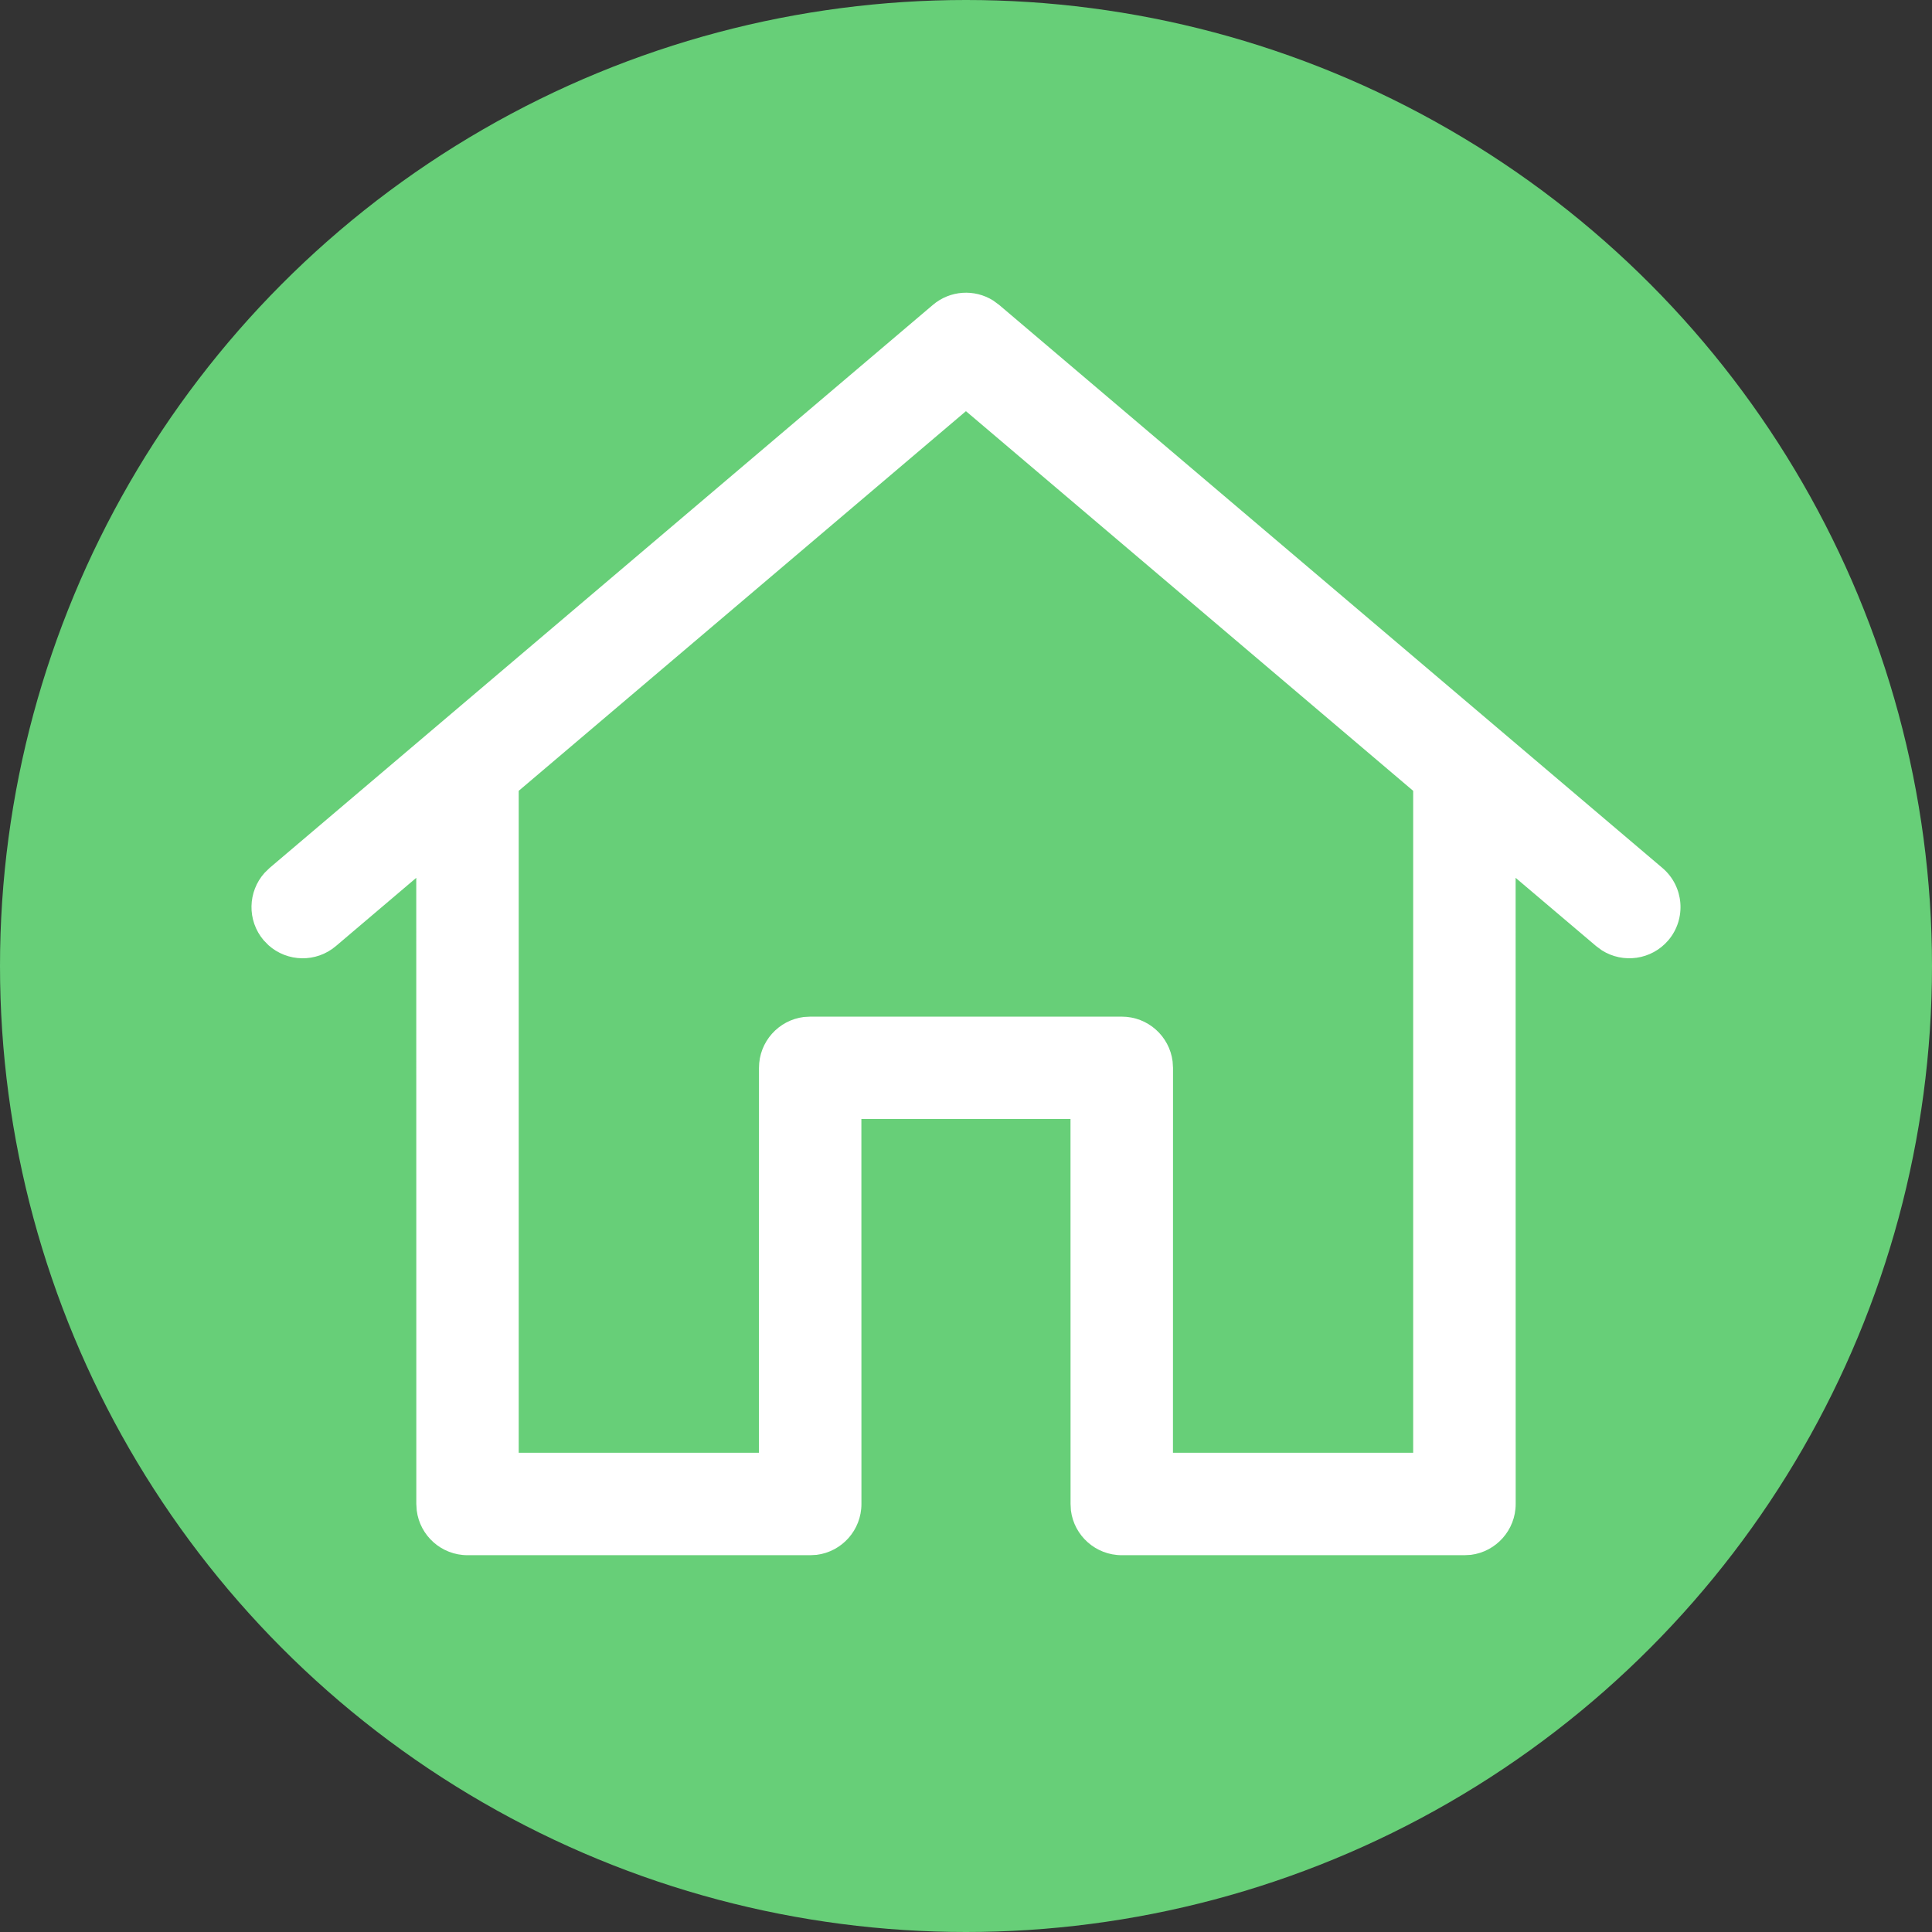<?xml version="1.0" encoding="UTF-8"?>
<svg width="33px" height="33px" viewBox="0 0 33 33" version="1.1" xmlns="http://www.w3.org/2000/svg" xmlns:xlink="http://www.w3.org/1999/xlink">
    <rect x="0" y="0" width="33" height="33" fill="#333333" stroke="none"/>
    <defs>
        <circle id="path-1" cx="16.5" cy="16.5" r="16.5"></circle>
        <polygon id="path-3" points="0 0 17.16 0 17.16 21.12 0 21.12"></polygon>
    </defs>
    <g id="calendaysIconsHome" stroke="none" stroke-width="1" fill="none" fill-rule="evenodd">
        <g id="profile">
            <g id="Group">
                <g id="a-link" fill="#67CF78" fill-rule="nonzero">
                    <circle id="a" cx="16.5" cy="16.5" r="16.5"></circle>
                </g>
                <g id="Clipped">
                    <mask id="mask-2" fill="white">
                        <use xlink:href="#path-1"></use>
                    </mask>
                    <g id="a"></g>
                </g>
            </g>
            <g id="Group" transform="translate(8, 5)">
                <g id="Clipped">
                    <mask id="mask-4" fill="white">
                        <use xlink:href="#path-3"></use>
                    </mask>
                    <g id="c"></g>
                </g>
            </g>
        </g>
        <path d="M16.964,5.133 L17.066,5.208 L28.396,14.826 C28.764,15.139 28.809,15.691 28.497,16.06 C28.21,16.397 27.722,16.463 27.359,16.231 L27.263,16.16 L25.888,14.994 L25.889,25.689 C25.889,26.135 25.555,26.504 25.124,26.558 L25.014,26.564 L19.161,26.564 C18.715,26.564 18.346,26.231 18.292,25.799 L18.286,25.689 L18.285,19.114 L14.713,19.114 L14.714,25.689 C14.714,26.135 14.381,26.504 13.949,26.558 L13.839,26.564 L7.986,26.564 C7.54,26.564 7.172,26.231 7.118,25.799 L7.111,25.689 L7.11,14.994 L5.737,16.16 C5.399,16.447 4.907,16.433 4.586,16.145 L4.503,16.06 C4.217,15.722 4.231,15.23 4.519,14.909 L4.604,14.826 L15.934,5.208 C16.228,4.958 16.645,4.933 16.964,5.133 Z M16.499,7.023 L8.86,13.508 L8.86,24.814 L12.963,24.814 L12.964,18.24 C12.964,17.793 13.298,17.425 13.73,17.371 L13.839,17.365 L19.161,17.365 C19.607,17.365 19.975,17.698 20.029,18.13 L20.036,18.24 L20.035,24.814 L24.138,24.814 L24.138,13.508 L16.499,7.023 Z" id="Combined-Shape" fill="#FFFFFF" fill-rule="nonzero"></path>
    </g>
</svg>
